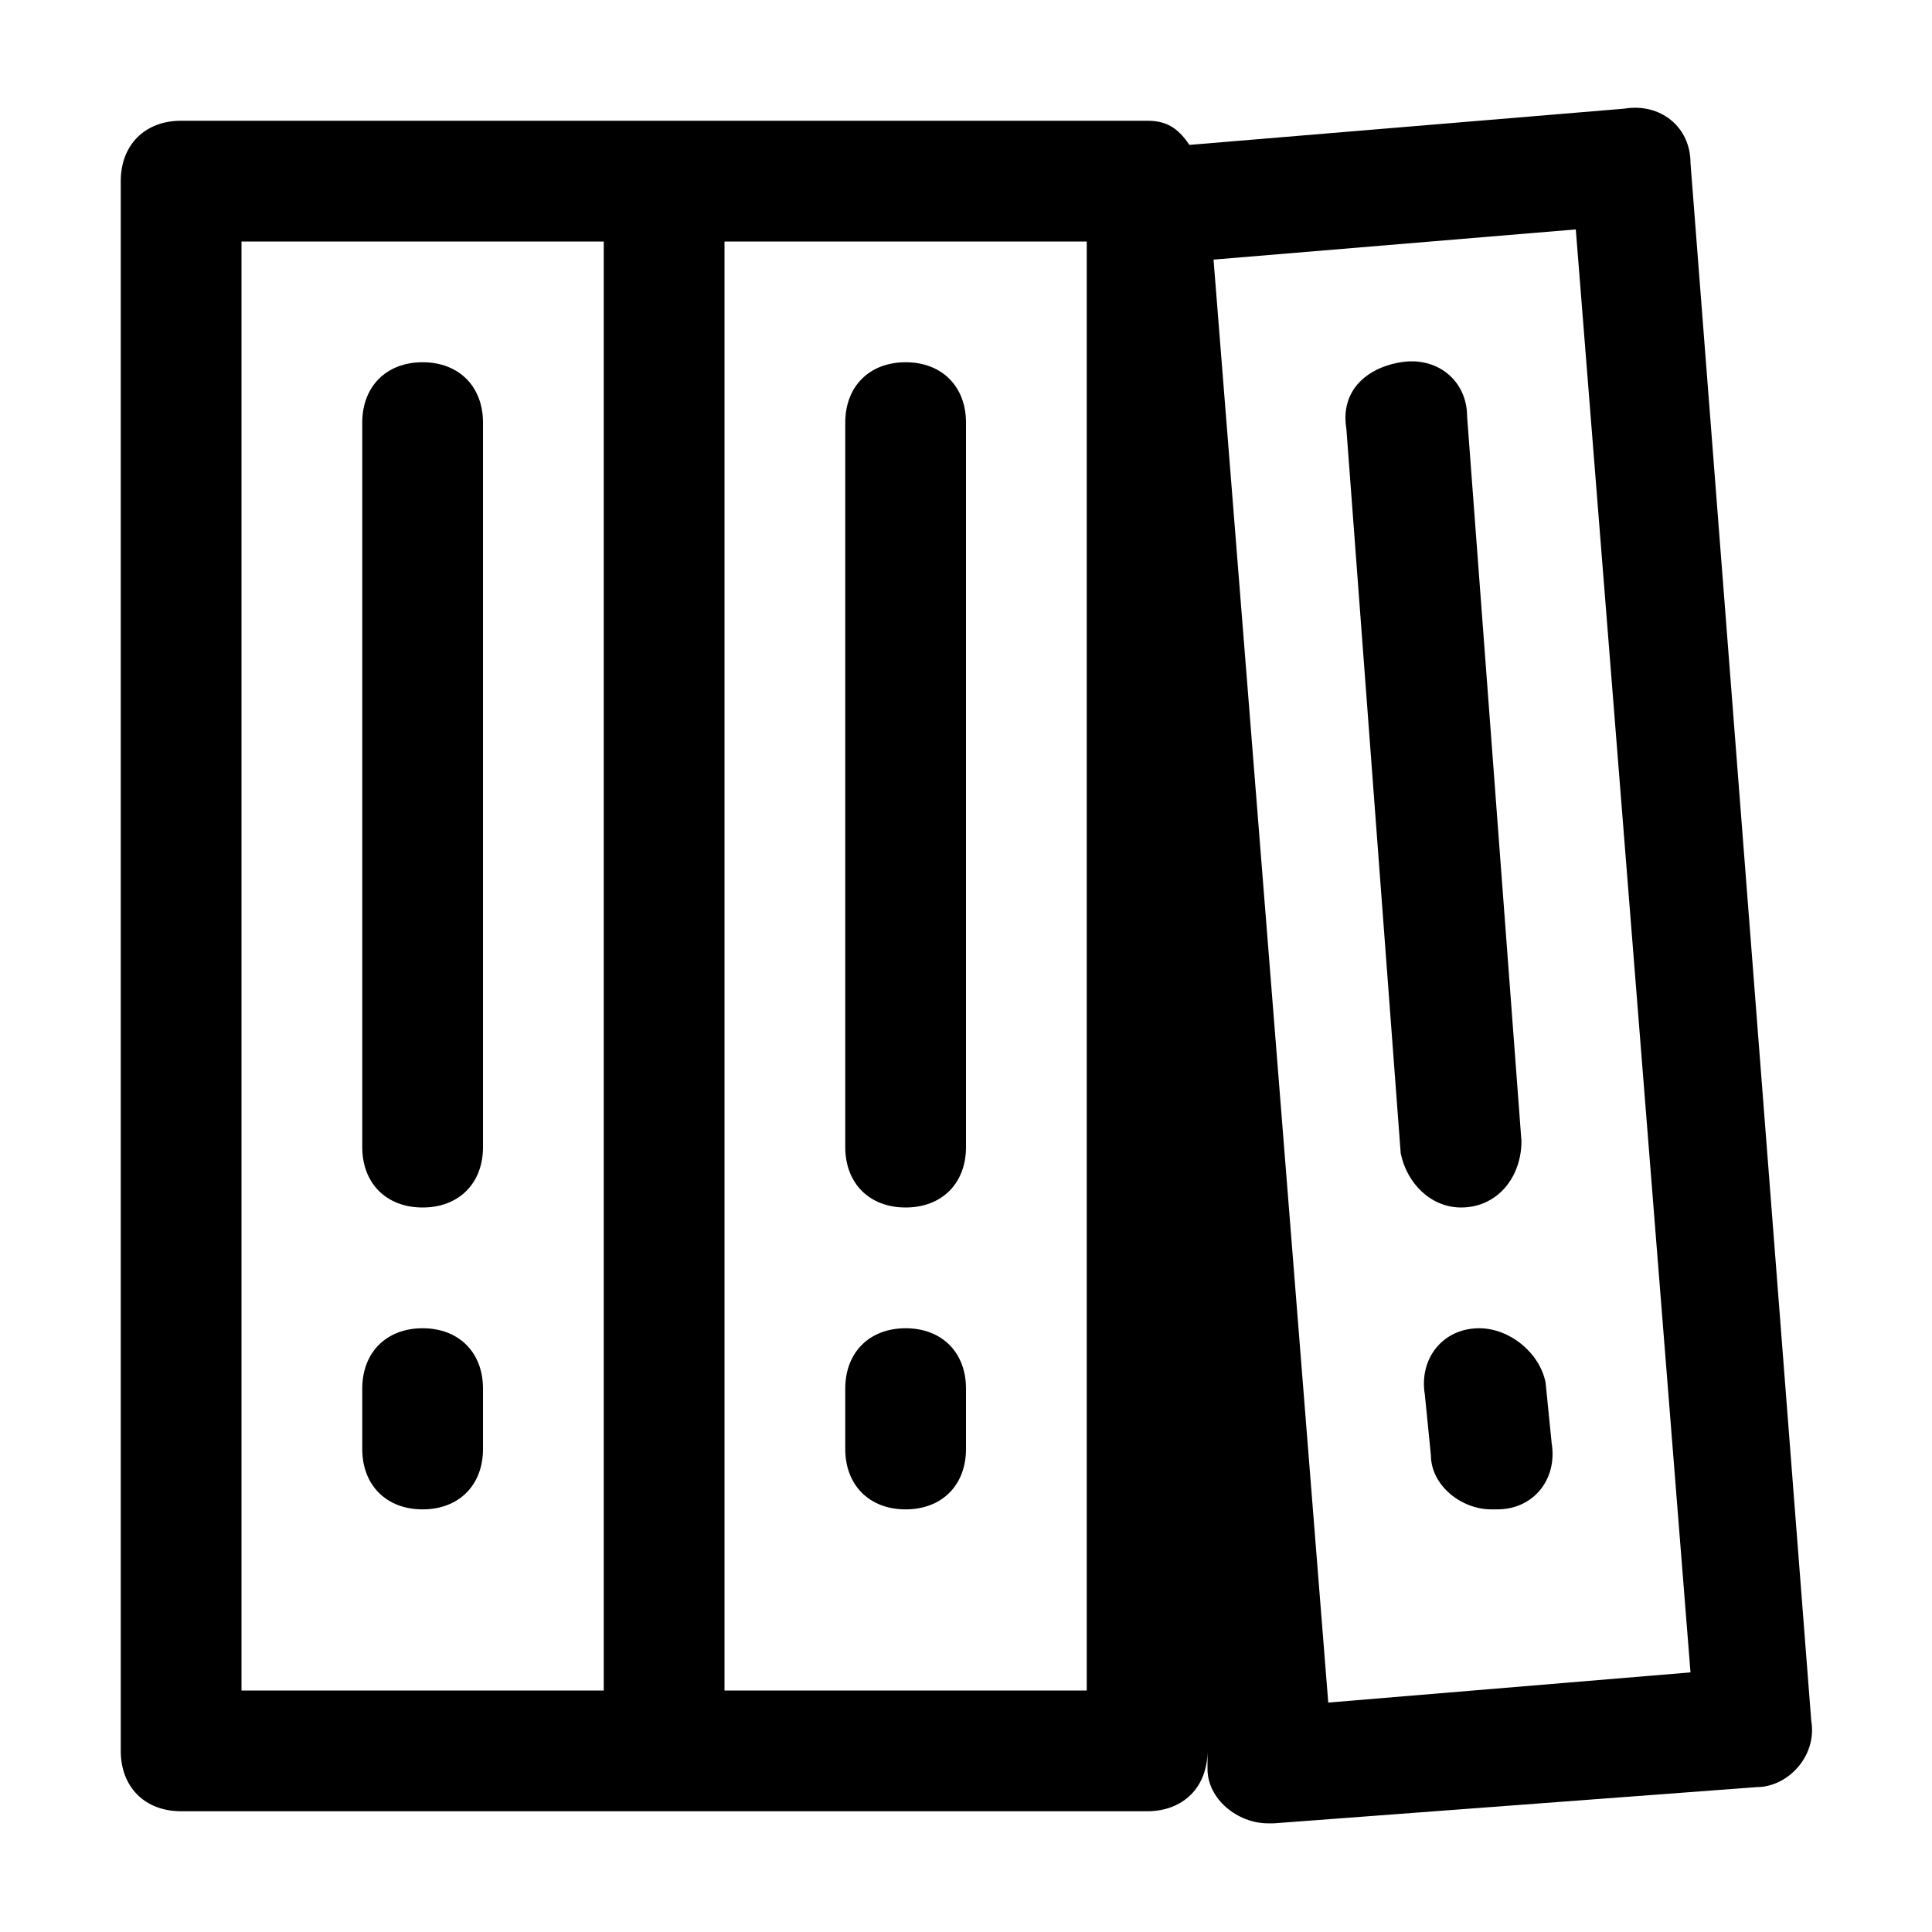 <?xml version="1.0" encoding="utf-8"?>
<!-- Generator: Adobe Illustrator 19.2.0, SVG Export Plug-In . SVG Version: 6.00 Build 0)  -->
<svg version="1.1" id="图层_1" xmlns="http://www.w3.org/2000/svg" xmlns:xlink="http://www.w3.org/1999/xlink" x="0px" y="0px"
	 viewBox="0 0 32 32" style="enable-background:new 0 0 32 32;" xml:space="preserve">
<title></title>
<g id="Layer_2">
	<path d="M3,30h16c0.6,0,1-0.4,1-1v0.3c0,0.5,0.5,0.9,1,0.9h0.1l8-0.6c0.5,0,1-0.5,0.9-1.1L28,2.7c0-0.6-0.5-1-1.1-0.9l0,0l-7.2,0.6
		C19.5,2.1,19.3,2,19,2H3C2.4,2,2,2.4,2,3v26C2,29.6,2.4,30,3,30z M26.1,3.8L28,27.7l-6,0.5L20.1,4.3L26.1,3.8z M18,28h-6V4h6V28z
		 M4,4h6v24H4V4z"/>
	<path d="M7,6C6.4,6,6,6.4,6,7v12c0,0.6,0.4,1,1,1s1-0.4,1-1V7C8,6.4,7.6,6,7,6z"/>
	<path d="M7,22c-0.6,0-1,0.4-1,1v1c0,0.6,0.4,1,1,1s1-0.4,1-1v-1C8,22.4,7.6,22,7,22z"/>
	<path d="M15,20c0.6,0,1-0.4,1-1V7c0-0.6-0.4-1-1-1s-1,0.4-1,1v12C14,19.6,14.4,20,15,20z"/>
	<path d="M15,25c0.6,0,1-0.4,1-1v-1c0-0.6-0.4-1-1-1s-1,0.4-1,1v1C14,24.6,14.4,25,15,25z"/>
	<path d="M24.2,20L24.2,20c0.6,0,1-0.5,1-1.1l-0.9-12c0-0.6-0.5-1-1.1-0.9s-1,0.5-0.9,1.1l0.9,12C23.3,19.6,23.7,20,24.2,20z"/>
	<path d="M24.5,22c-0.6,0-1,0.5-0.9,1.1l0,0l0.1,1c0,0.5,0.5,0.9,1,0.9h0.1c0.6,0,1-0.5,0.9-1.1l0,0l-0.1-1C25.5,22.4,25,22,24.5,22
		L24.5,22z"/>
</g>
</svg>
